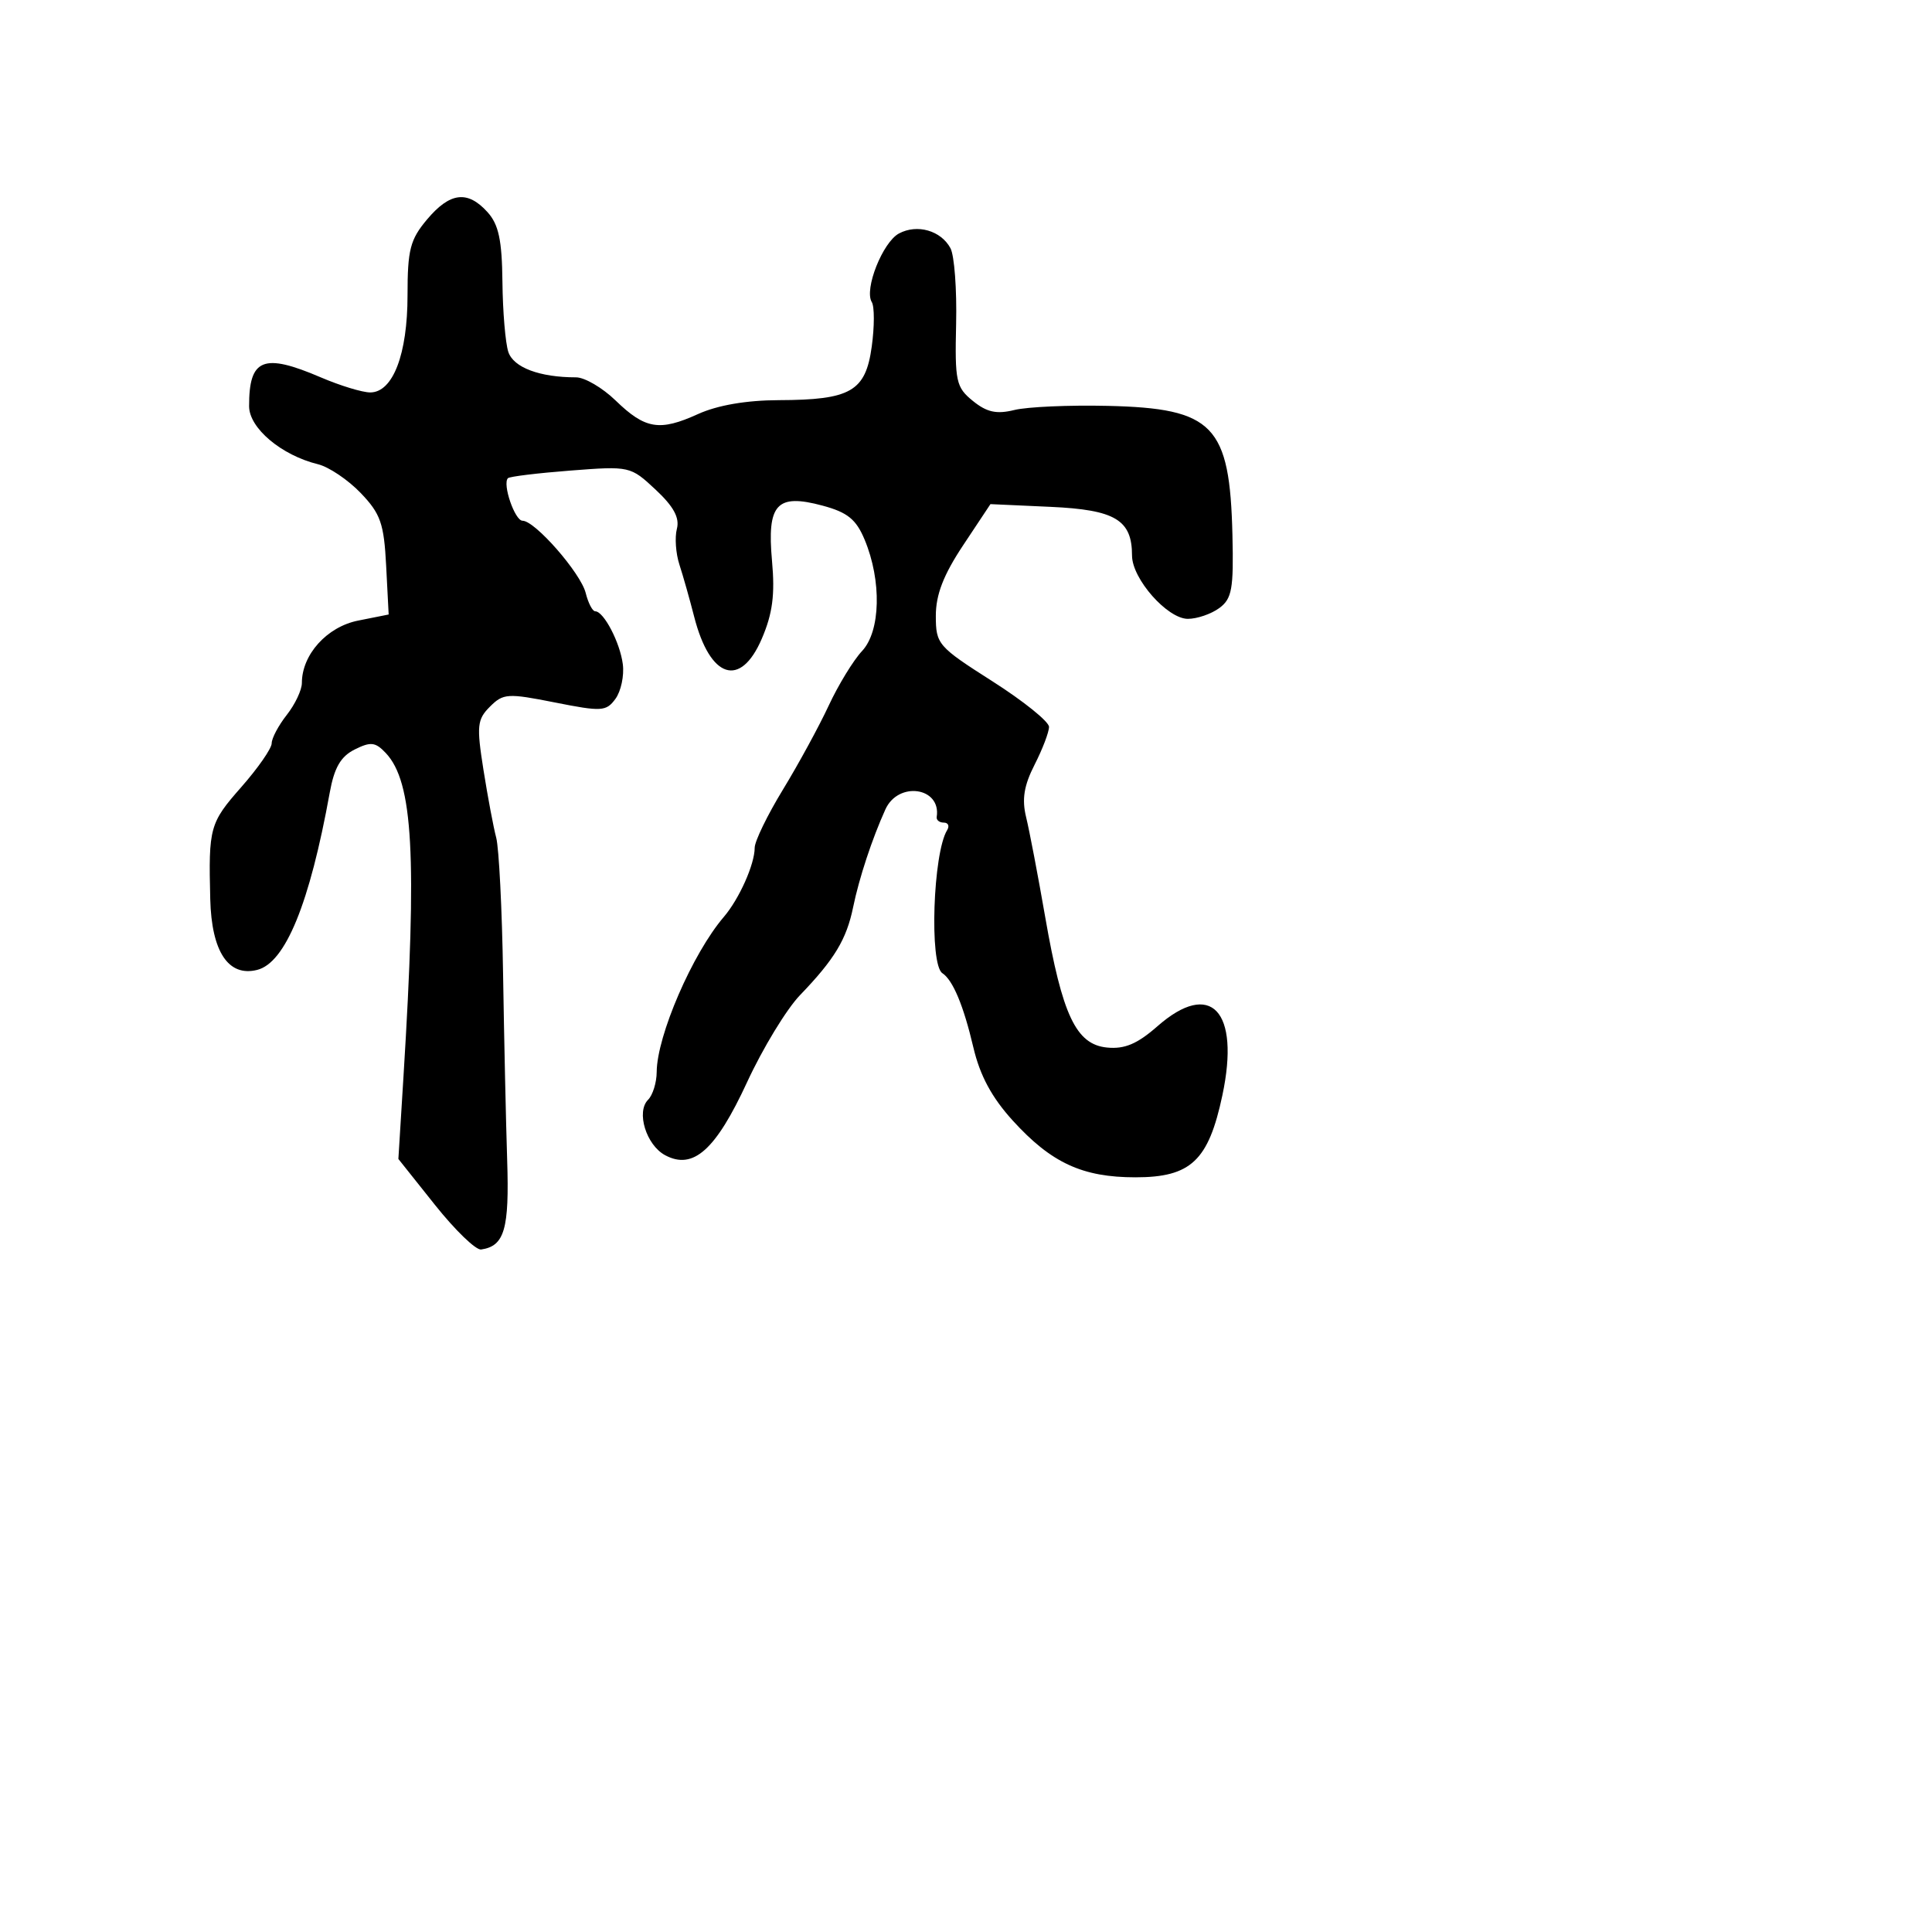 <svg xmlns="http://www.w3.org/2000/svg" width="256" height="256" viewBox="0 0 256 256" version="1.1">
	<path d="M 56.589 29.077 C 54.345 31.743, 54 33.084, 54 39.126 C 54 46.948, 52.060 52, 49.057 52 C 48.017 52, 45.066 51.100, 42.500 50 C 34.887 46.736, 32.991 47.502, 33.007 53.832 C 33.014 56.727, 37.292 60.329, 42.130 61.513 C 43.576 61.867, 46.126 63.584, 47.797 65.328 C 50.429 68.077, 50.879 69.362, 51.167 74.963 L 51.500 81.425 47.455 82.231 C 43.323 83.054, 40 86.739, 40 90.497 C 40 91.425, 39.100 93.329, 38 94.727 C 36.900 96.126, 36 97.821, 36 98.494 C 36 99.167, 34.181 101.785, 31.958 104.310 C 27.787 109.048, 27.621 109.652, 27.859 119.139 C 28.033 126.108, 30.265 129.474, 34.076 128.517 C 37.819 127.578, 41.029 119.737, 43.691 105.029 C 44.291 101.715, 45.147 100.235, 47 99.310 C 49.122 98.251, 49.745 98.322, 51.120 99.781 C 54.740 103.624, 55.276 113.357, 53.470 142.535 L 52.787 153.569 57.638 159.660 C 60.306 163.010, 63.058 165.668, 63.754 165.566 C 66.850 165.111, 67.499 162.877, 67.202 153.700 C 67.039 148.640, 66.794 137.525, 66.659 129 C 66.524 120.475, 66.115 112.375, 65.751 111 C 65.386 109.625, 64.626 105.580, 64.061 102.011 C 63.137 96.175, 63.224 95.331, 64.922 93.633 C 66.681 91.875, 67.270 91.837, 73.518 93.079 C 79.729 94.313, 80.324 94.277, 81.552 92.598 C 82.281 91.601, 82.720 89.541, 82.528 88.022 C 82.165 85.151, 80.001 81, 78.868 81 C 78.510 81, 77.942 79.906, 77.607 78.569 C 76.942 75.921, 70.891 69, 69.240 69 C 68.218 69, 66.544 64.123, 67.305 63.362 C 67.526 63.141, 71.263 62.686, 75.609 62.351 C 83.439 61.747, 83.542 61.770, 86.870 64.879 C 89.263 67.114, 90.074 68.609, 89.690 70.076 C 89.394 71.209, 89.545 73.343, 90.027 74.818 C 90.508 76.293, 91.386 79.392, 91.978 81.705 C 94.081 89.929, 98.113 91.236, 100.951 84.614 C 102.372 81.299, 102.701 78.790, 102.297 74.335 C 101.612 66.783, 102.912 65.361, 108.999 67 C 112.301 67.889, 113.441 68.811, 114.565 71.502 C 116.843 76.955, 116.691 83.634, 114.229 86.262 C 113.076 87.493, 111.085 90.750, 109.806 93.500 C 108.526 96.250, 105.796 101.259, 103.740 104.631 C 101.683 108.003, 100 111.469, 100 112.334 C 100 114.521, 97.949 119.113, 95.907 121.500 C 91.757 126.348, 87.042 137.246, 87.015 142.050 C 87.007 143.452, 86.493 145.107, 85.873 145.727 C 84.272 147.328, 85.628 151.731, 88.137 153.073 C 91.849 155.060, 94.833 152.397, 98.998 143.383 C 101.070 138.897, 104.224 133.713, 106.005 131.863 C 110.566 127.127, 112.170 124.472, 113.044 120.209 C 113.831 116.366, 115.553 111.147, 117.319 107.250 C 119.032 103.469, 124.741 104.309, 124.118 108.250 C 124.053 108.662, 124.477 109, 125.059 109 C 125.641 109, 125.841 109.448, 125.502 109.996 C 123.623 113.037, 123.129 127.807, 124.869 128.953 C 126.269 129.874, 127.676 133.247, 128.982 138.812 C 129.854 142.526, 131.424 145.437, 134.203 148.490 C 139.302 154.093, 143.427 156, 150.447 156 C 157.800 156, 160.133 153.800, 161.972 145.131 C 164.351 133.920, 160.446 129.768, 153.368 135.982 C 150.700 138.324, 149.020 139.035, 146.693 138.806 C 142.586 138.402, 140.763 134.553, 138.493 121.500 C 137.537 116, 136.400 110.053, 135.967 108.285 C 135.385 105.904, 135.676 104.097, 137.090 101.323 C 138.141 99.263, 139 97.009, 139 96.315 C 139 95.621, 135.626 92.903, 131.502 90.276 C 124.272 85.671, 124.004 85.360, 124.002 81.604 C 124.001 78.795, 125.010 76.185, 127.620 72.253 L 131.240 66.799 139.209 67.161 C 147.772 67.550, 150 68.882, 150 73.614 C 150 76.693, 154.682 82, 157.398 82 C 158.619 82, 160.491 81.358, 161.559 80.574 C 163.239 79.339, 163.474 78.042, 163.305 70.914 C 162.960 56.327, 160.818 54.106, 146.782 53.780 C 141.677 53.662, 136.111 53.907, 134.414 54.326 C 132.049 54.909, 130.765 54.630, 128.914 53.129 C 126.681 51.318, 126.514 50.553, 126.691 42.910 C 126.796 38.365, 126.459 33.857, 125.942 32.891 C 124.689 30.550, 121.531 29.645, 119.118 30.937 C 116.956 32.094, 114.478 38.347, 115.516 40.027 C 115.879 40.613, 115.876 43.265, 115.511 45.920 C 114.694 51.862, 112.737 52.991, 103.203 53.022 C 98.894 53.036, 95.068 53.695, 92.490 54.866 C 87.391 57.182, 85.492 56.869, 81.571 53.069 C 79.830 51.381, 77.470 50, 76.327 50 C 71.507 50, 68.038 48.697, 67.355 46.631 C 66.968 45.459, 66.617 41.285, 66.575 37.356 C 66.517 31.807, 66.075 29.742, 64.595 28.106 C 61.956 25.188, 59.623 25.471, 56.589 29.077" stroke="none" fill="black" fill-rule="evenodd"/>
</svg>